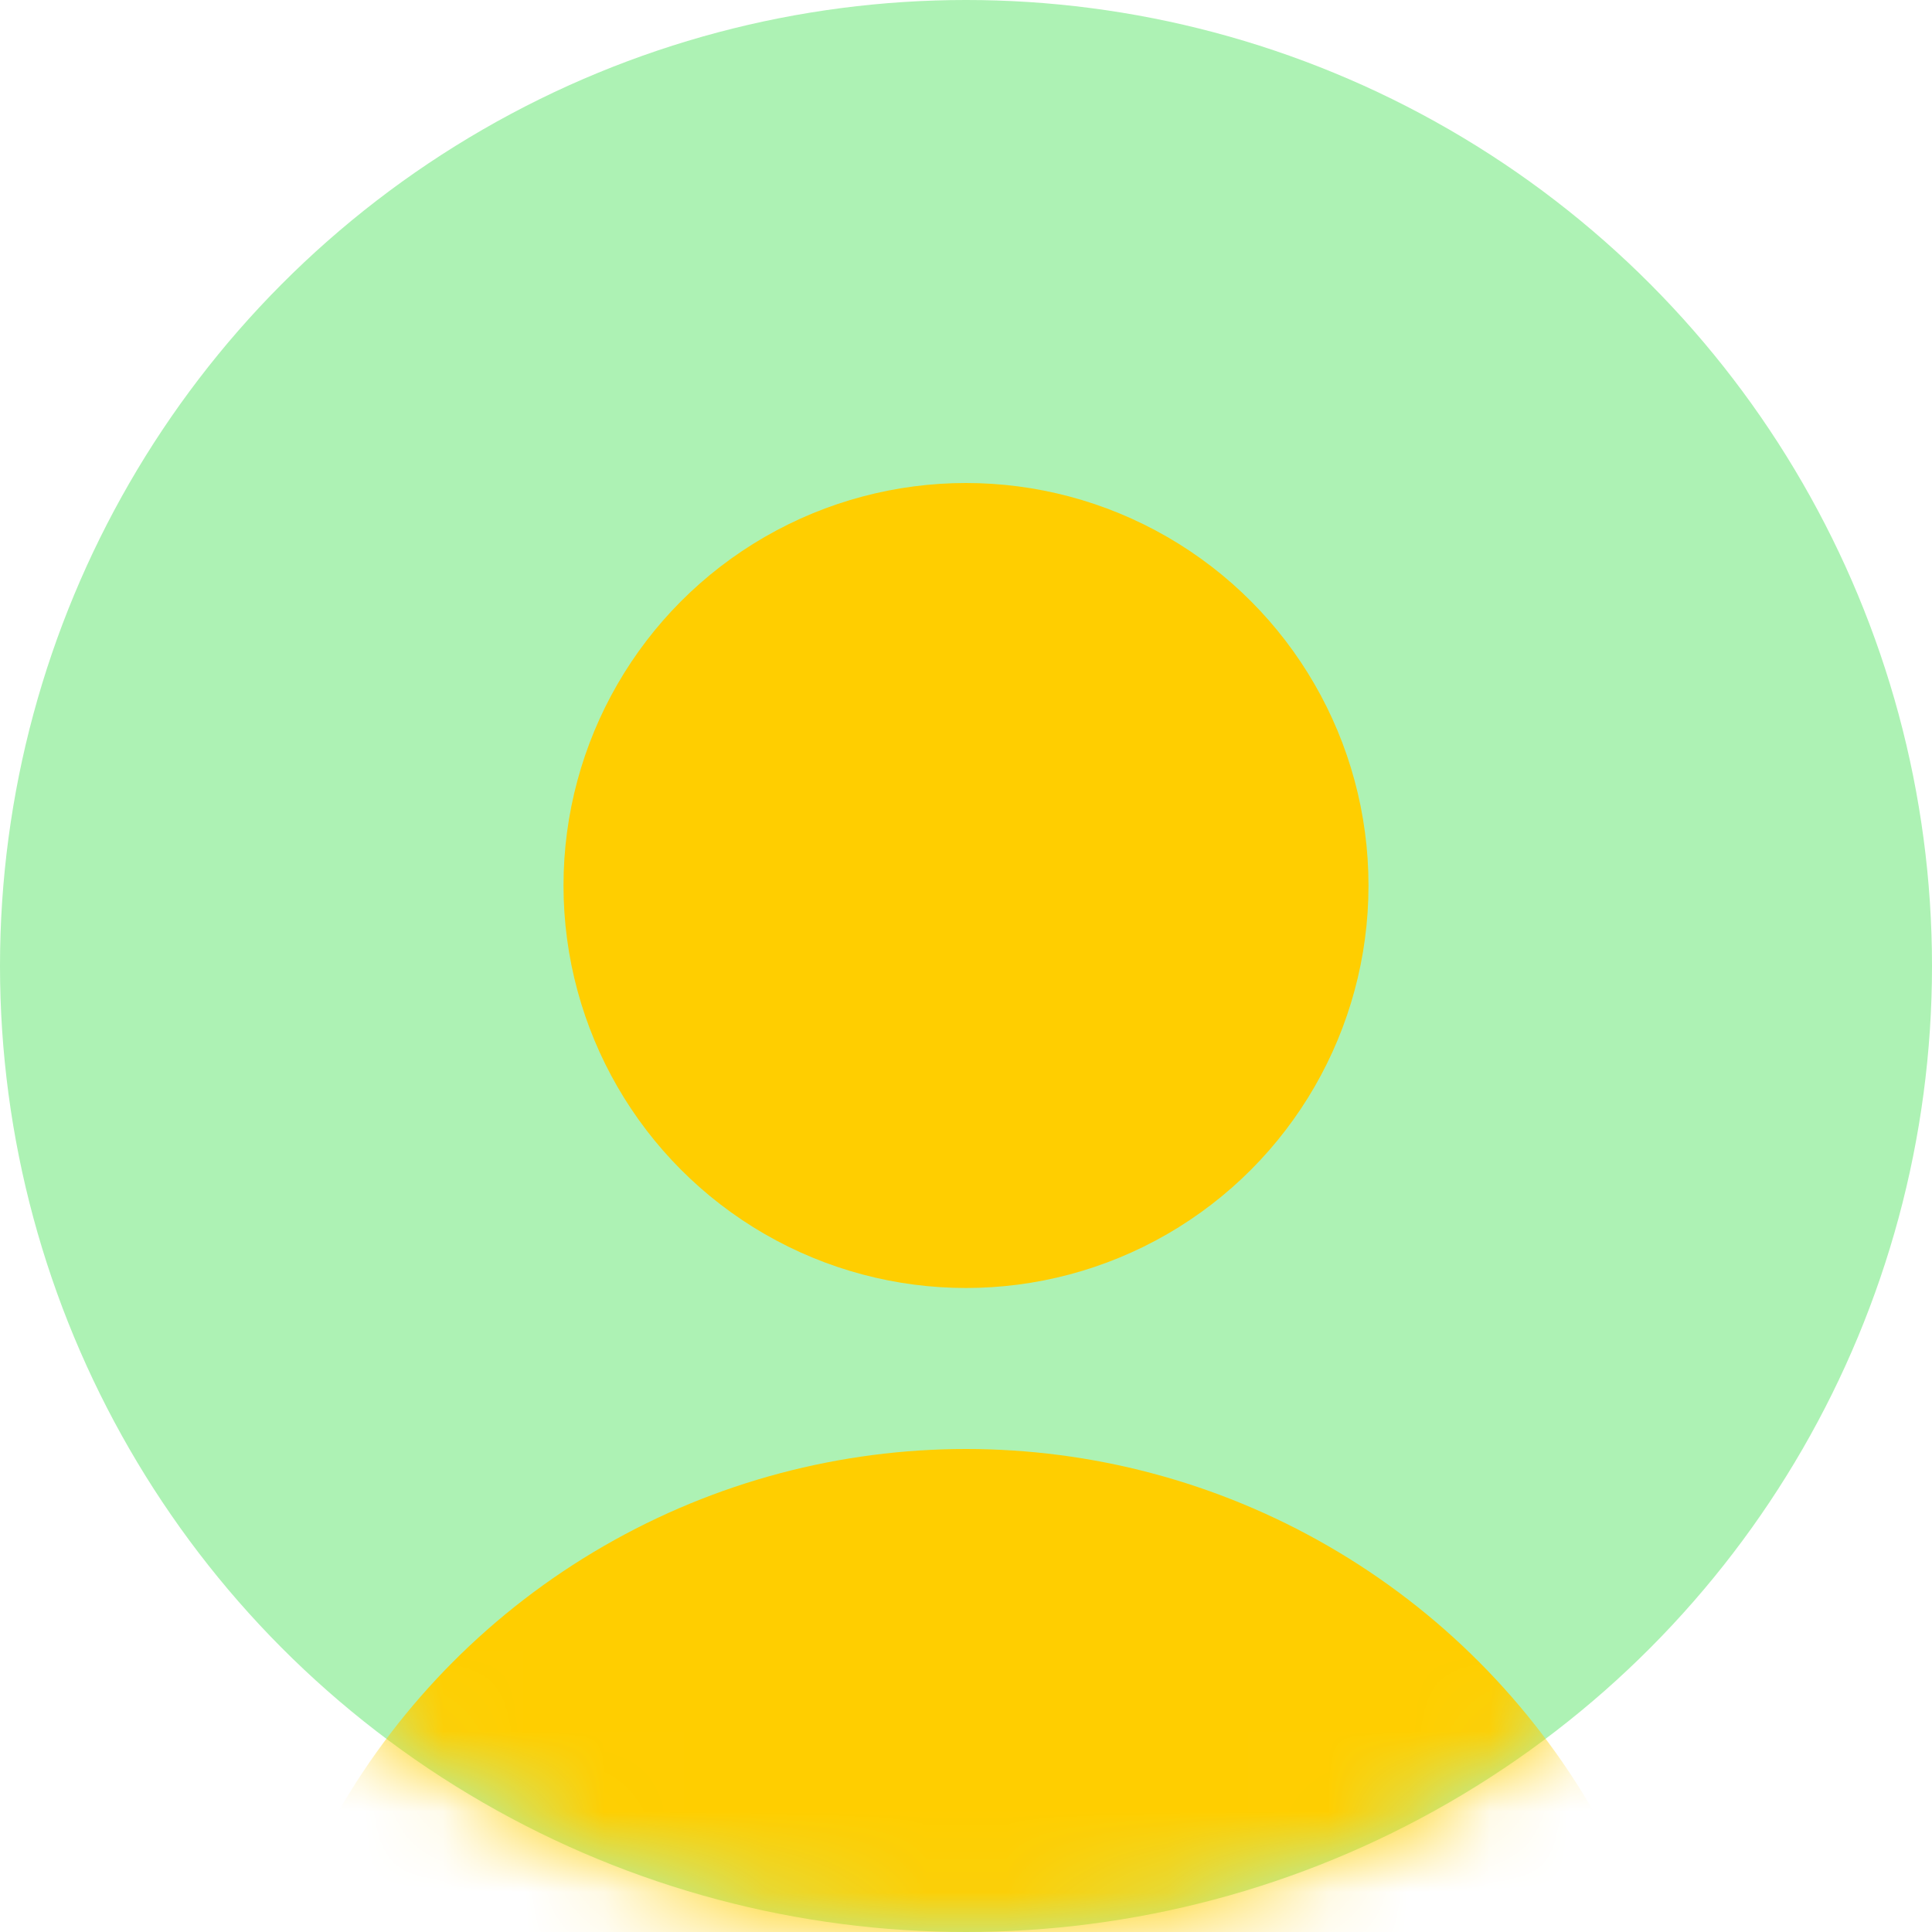 <svg width="24" height="24" viewBox="0 0 24 24" 
    xmlns="http://www.w3.org/2000/svg" 
    xmlns:xlink="http://www.w3.org/1999/xlink">
    <title>Icon</title>
    <defs>
        <circle id="a" cx="12" cy="12" r="12"/>
    </defs>
    <g fill="none" fill-rule="evenodd">
        <mask id="b" fill="#fff">
            <use xlink:href="#a"/>
        </mask>
        <use fill="#ADF2B4" xlink:href="#a"/>
        <circle fill="#ffce00" mask="url(#b)" cx="12" cy="27" r="9"/>
        <circle fill="#ffce00" mask="url(#b)" cx="12" cy="11" r="5"/>
    </g>
</svg>